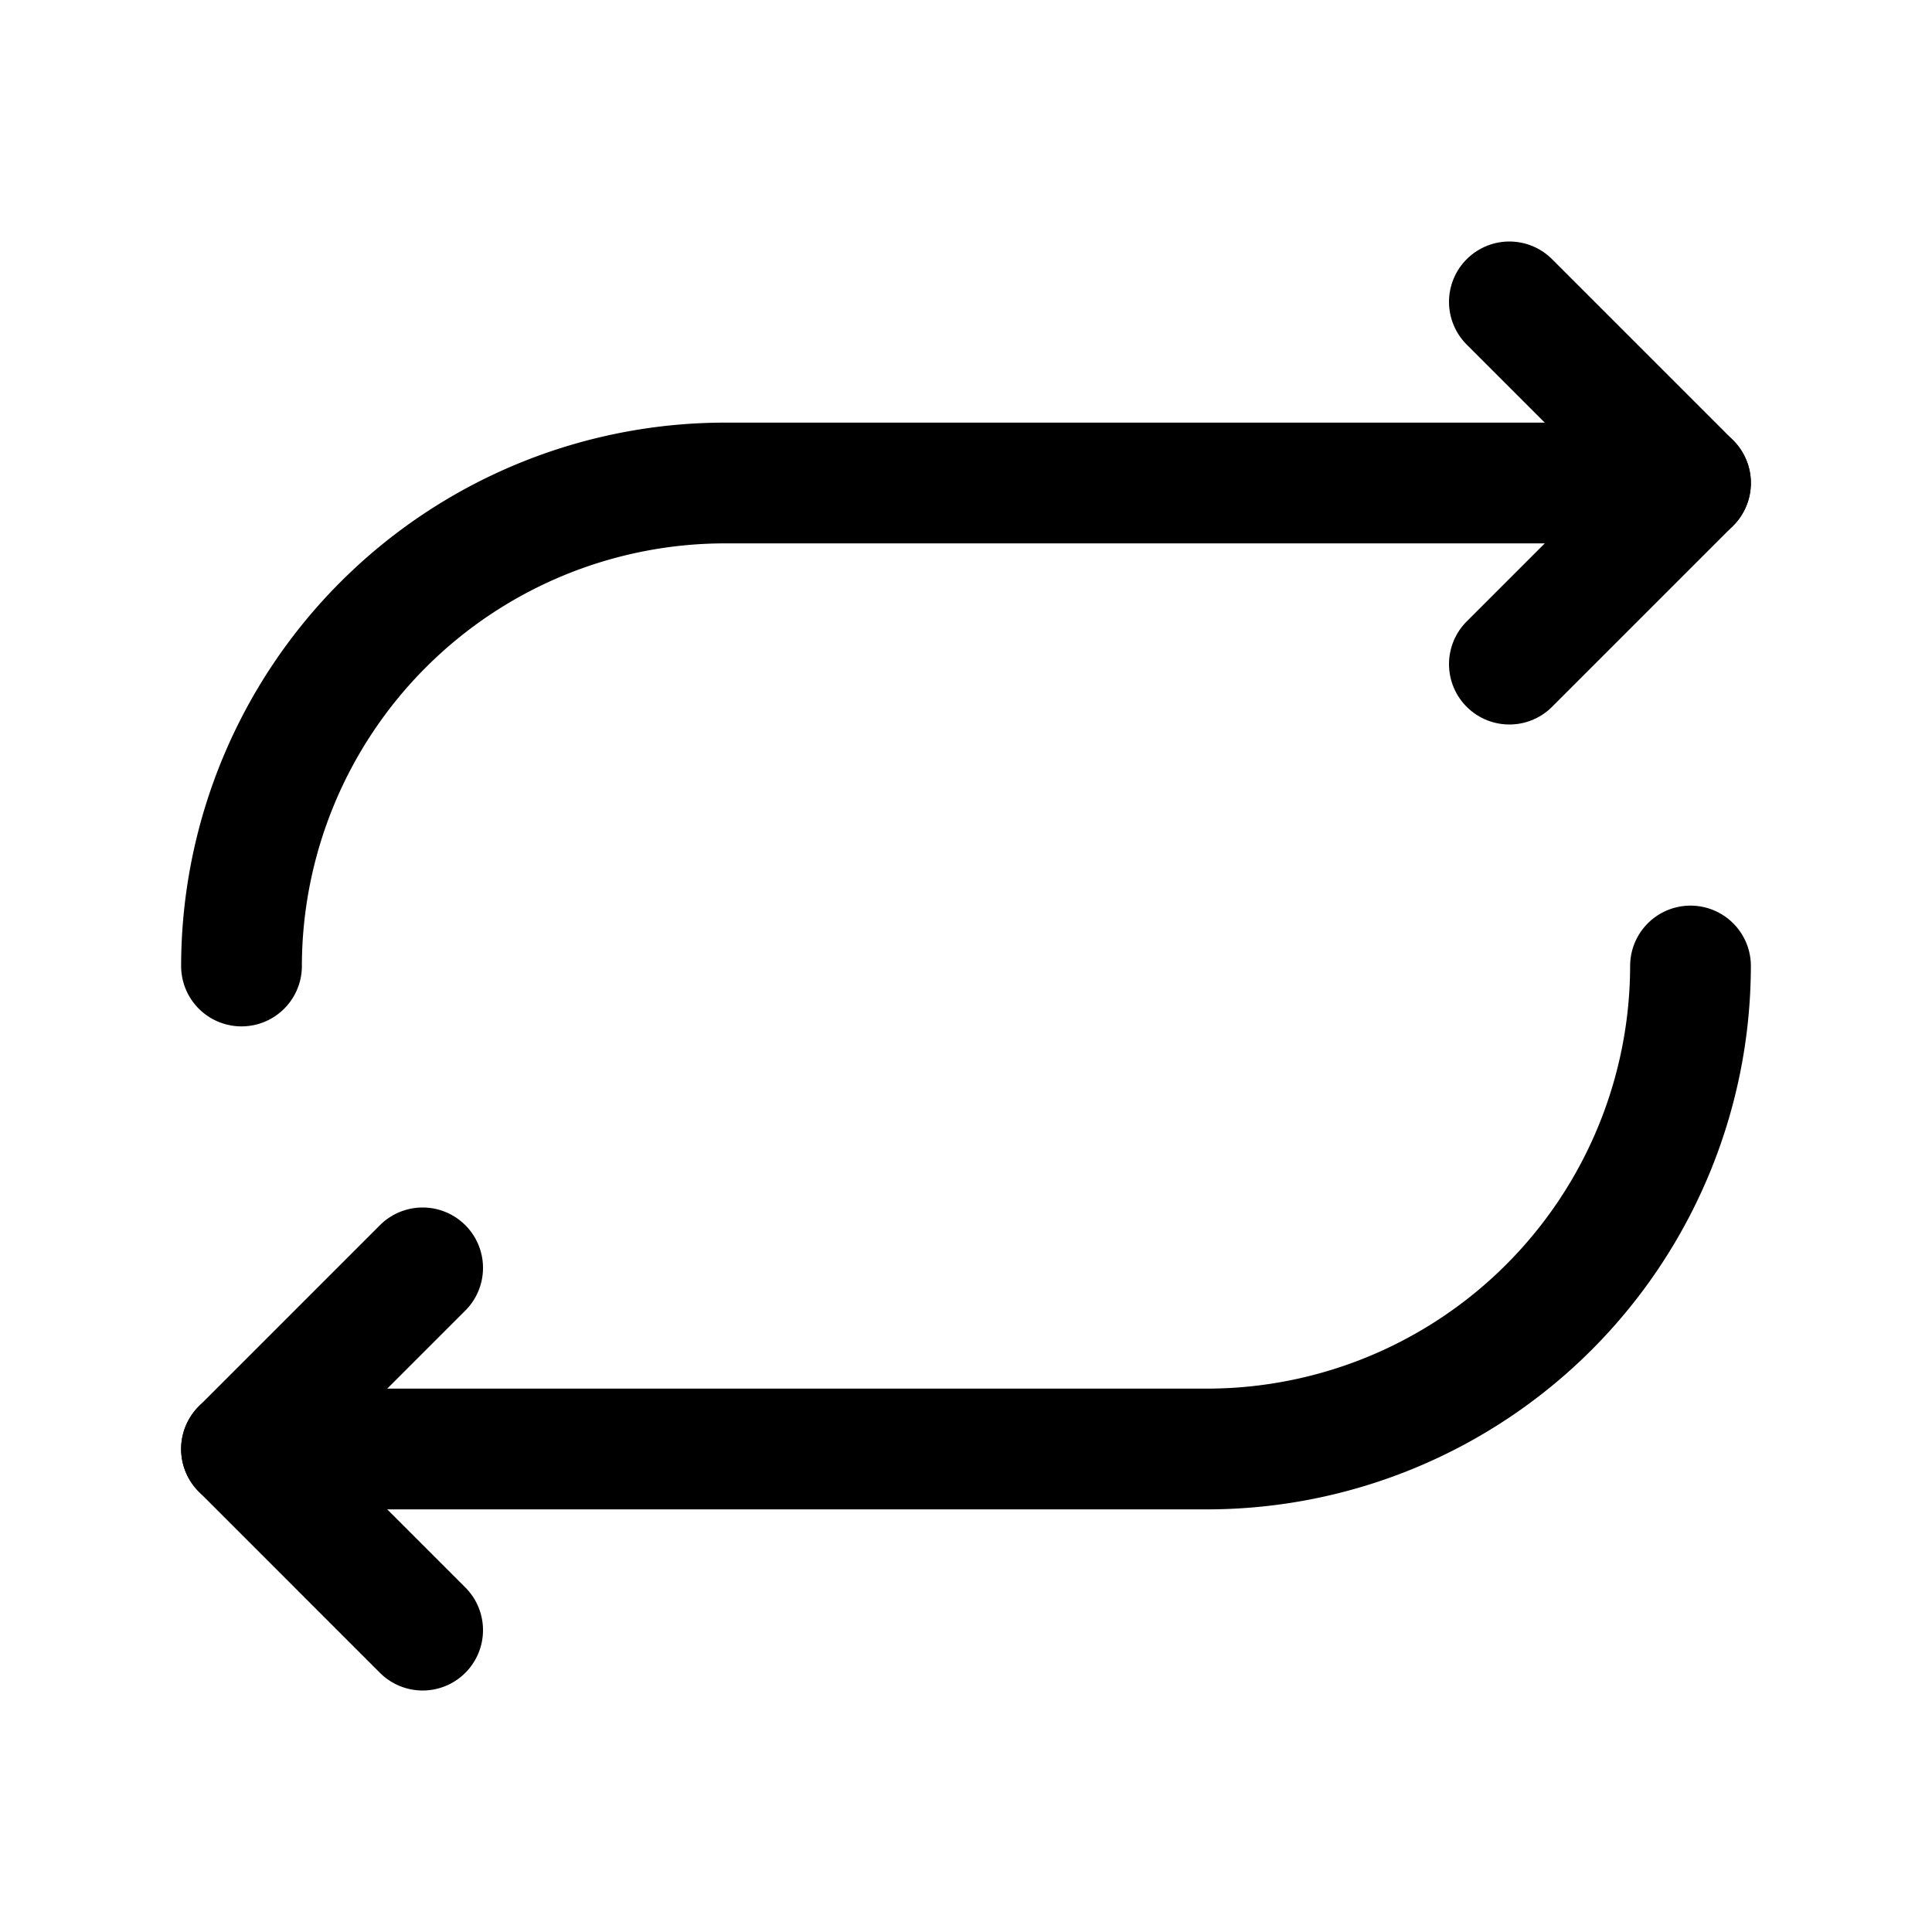 <svg xmlns="http://www.w3.org/2000/svg" viewBox="0 0 256 256" width="20" height="20"><path fill="none" d="M0 0h256v256H0z"/><path fill="none" stroke="#000" stroke-linecap="round" stroke-linejoin="round" stroke-width="16" d="M200 88l24-24-24-24"/><path d="M32 128a64.1 64.1 0 0164-64h128M56 168l-24 24 24 24" fill="none" stroke="#000" stroke-linecap="round" stroke-linejoin="round" stroke-width="16"/><path d="M224 128a64.1 64.1 0 01-64 64H32" fill="none" stroke="#000" stroke-linecap="round" stroke-linejoin="round" stroke-width="16"/></svg>